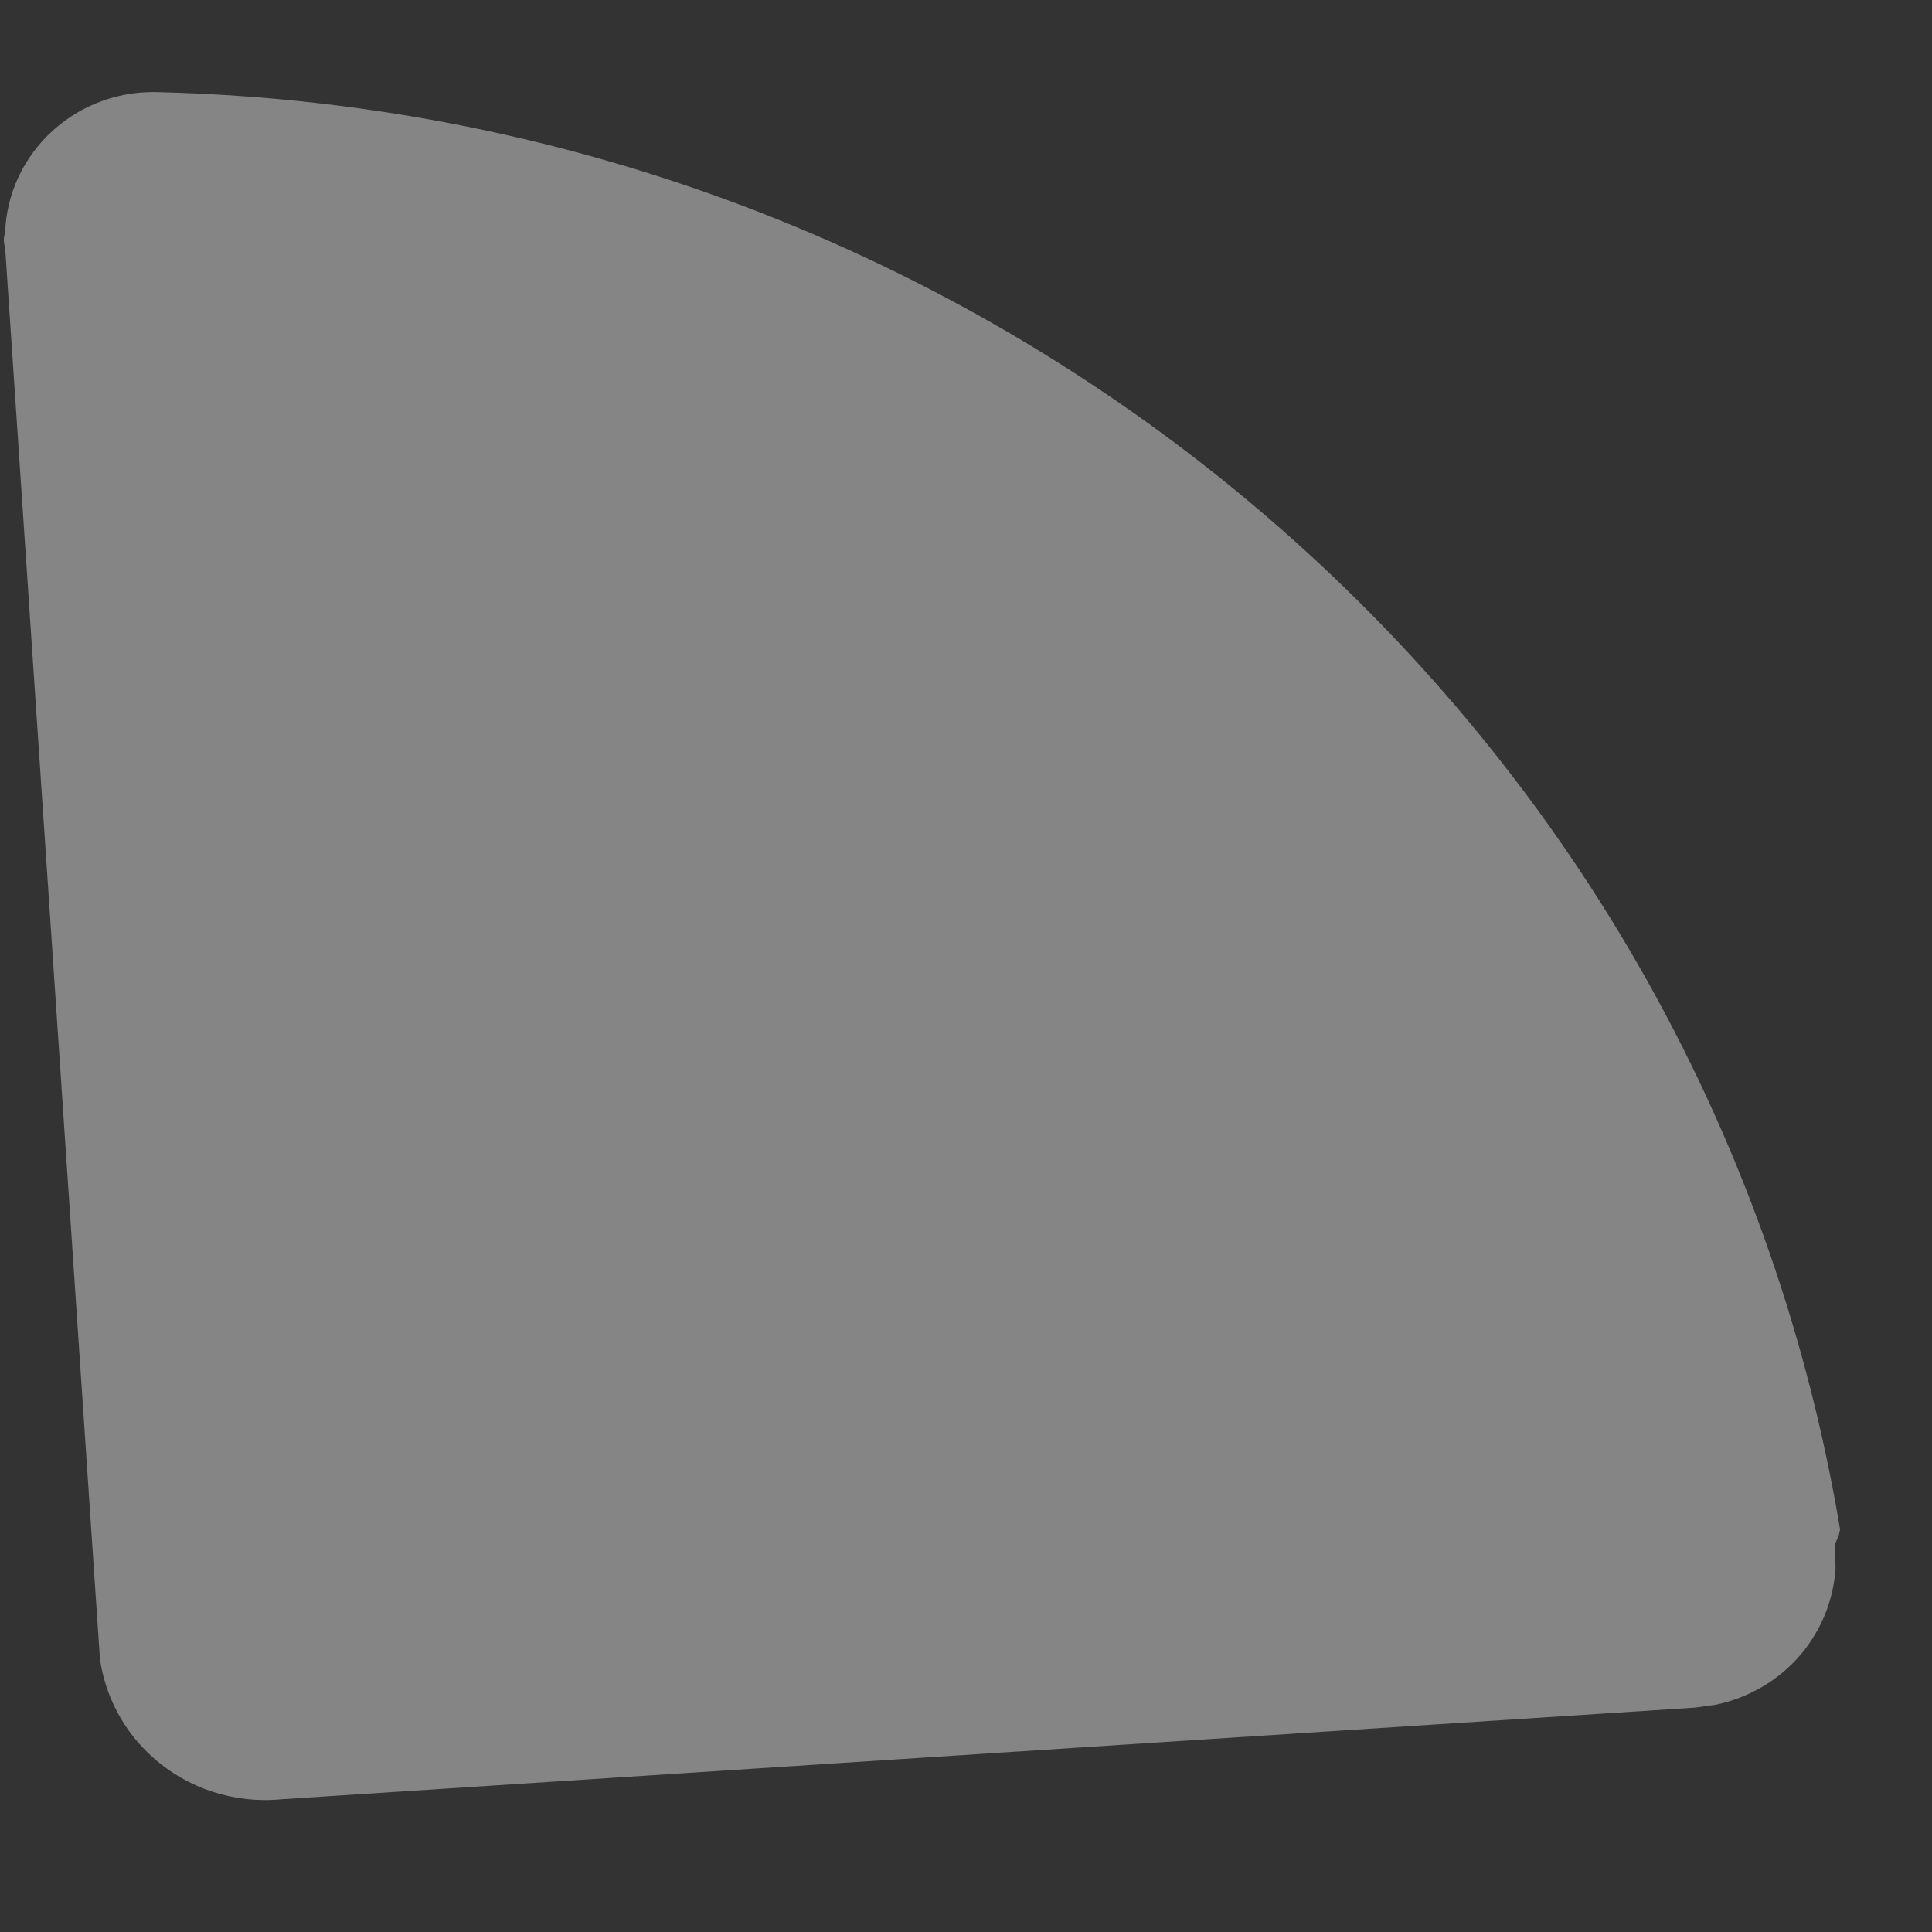 <svg width="14" height="14" viewBox="0 0 14 14" fill="none" xmlns="http://www.w3.org/2000/svg">
<rect x="0" y="0" width="14" height="14" fill="#333333" stroke="none"/>
<path opacity="0.4" d="M13.334 11.083L13.324 11.127L13.297 11.19L13.301 11.363C13.287 11.593 13.198 11.814 13.046 11.993C12.886 12.179 12.668 12.305 12.429 12.354L12.283 12.374L2.042 13.038C1.701 13.072 1.362 12.962 1.109 12.736C0.897 12.548 0.763 12.293 0.724 12.02L0.037 1.793C0.025 1.759 0.025 1.721 0.037 1.687C0.046 1.405 0.171 1.138 0.382 0.947C0.593 0.755 0.873 0.655 1.16 0.668C7.24 0.822 12.35 5.194 13.334 11.083Z" fill="white"/>
</svg>
